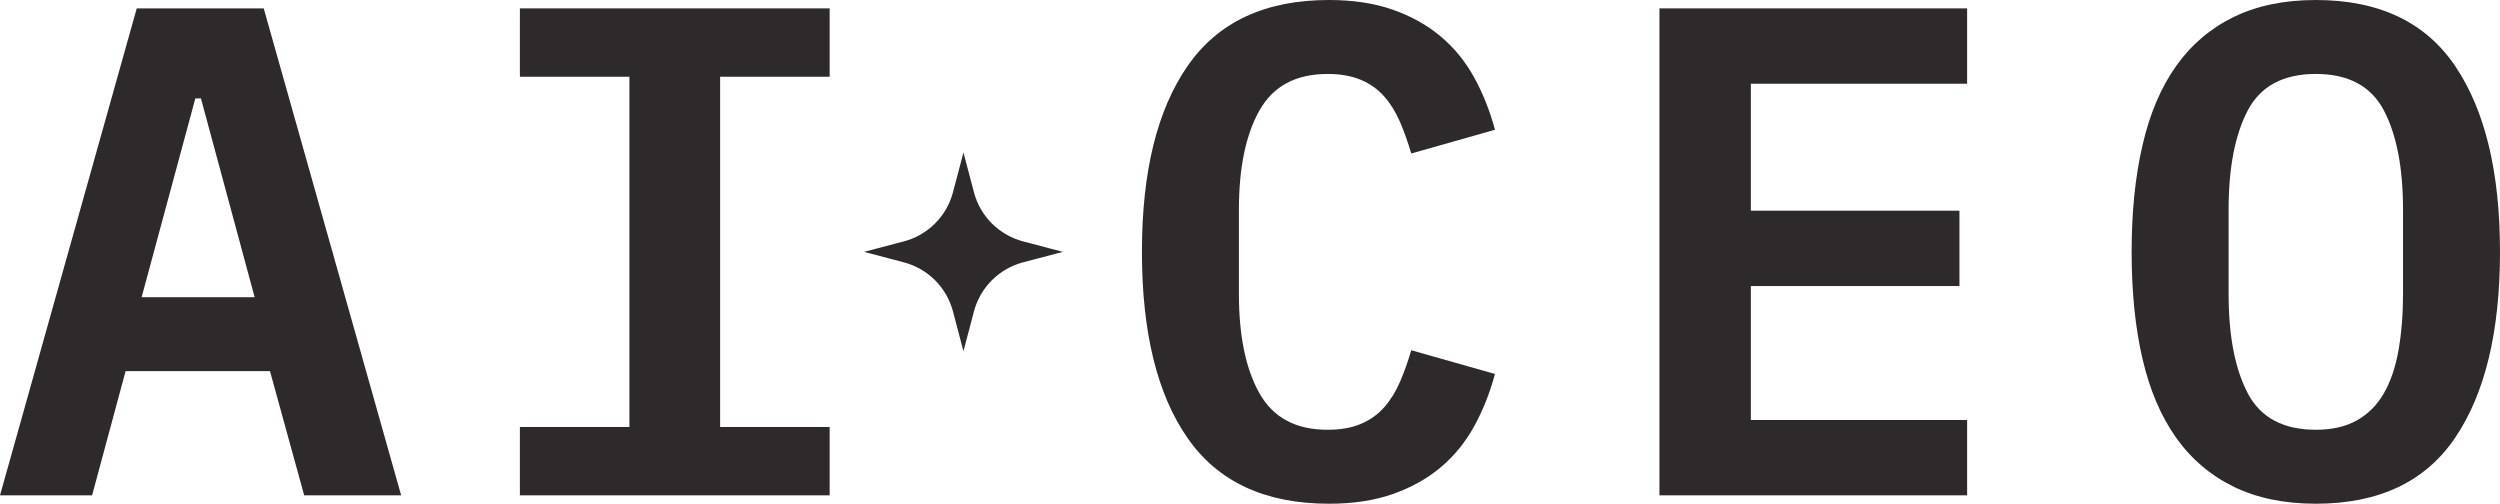 <?xml version="1.0" encoding="UTF-8"?>
<svg id="Layer_2" data-name="Layer 2" xmlns="http://www.w3.org/2000/svg" viewBox="0 0 2780.72 560.28">
  <defs>
    <style>
      .cls-1 {
        fill: #2e2a2b;
      }
    </style>
  </defs>
  <g id="Layer_1-2" data-name="Layer 1">
    <g>
      <g>
        <path class="cls-1" d="M338.34,550.97l-38.02-138.13h-160.63l-37.25,138.13H0L152.1,9.31h141.23l152.87,541.65h-107.87ZM223.49,109.42h-6.21l-59.75,221.16h125.71l-59.75-221.16Z"/>
        <path class="cls-1" d="M578.27,550.97v-76.05h121.83V85.36h-121.83V9.31h344.55v76.05h-121.83v389.56h121.83v76.05h-344.55Z"/>
        <path class="cls-1" d="M1478.13,560.28c-70.88,0-123.26-24.31-157.14-72.94-33.89-48.62-50.83-117.69-50.83-207.19s16.94-157.92,50.83-206.81C1354.87,24.44,1407.25,0,1478.13,0c26.89,0,50.56,3.59,71.01,10.77,20.43,7.18,38.15,17.04,53.16,29.6,15,12.56,27.41,27.72,37.25,45.49,9.82,17.78,17.58,37.27,23.28,58.48l-93.12,26.38c-3.63-12.42-7.76-24.06-12.42-34.92-4.66-10.86-10.48-20.3-17.46-28.32-6.98-8.01-15.65-14.22-26-18.62-10.36-4.39-22.77-6.6-37.25-6.6-35.19,0-60.41,13.51-75.66,40.51-15.27,27.01-22.89,63.89-22.89,110.63v93.48c0,46.76,7.63,83.63,22.89,110.63,15.25,27.01,40.47,40.51,75.66,40.51,14.48,0,26.89-2.19,37.25-6.6,10.34-4.39,19.01-10.6,26-18.62,6.98-8.01,12.8-17.46,17.46-28.32,4.65-10.86,8.79-22.5,12.42-34.92l93.12,26.38c-5.7,21.22-13.46,40.7-23.28,58.48-9.83,17.78-22.25,32.94-37.25,45.51-15.01,12.56-32.73,22.42-53.16,29.6-20.44,7.17-44.11,10.75-71.01,10.75Z"/>
        <path class="cls-1" d="M1845.79,550.97V9.31h342.22v83.81h-240.56v141.23h232.03v83.81h-232.03v148.99h240.56v83.81h-342.22Z"/>
        <path class="cls-1" d="M2575.85,560.28c-35.19,0-65.71-6.34-91.57-19.01-25.87-12.67-47.21-30.91-64.02-54.71-16.82-23.79-29.23-53.02-37.25-87.69-8.03-34.65-12.03-74.23-12.03-118.73s4-83.42,12.03-118.34c8.01-34.92,20.43-64.28,37.25-88.08,16.81-23.79,38.15-42.02,64.02-54.71,25.86-12.67,56.38-19.01,91.57-19.01,70.35,0,122.09,24.58,155.2,73.72,33.1,49.16,49.67,117.95,49.67,206.42s-16.56,157.27-49.67,206.42c-33.11,49.15-84.85,73.72-155.2,73.72ZM2575.85,478.02c18.1,0,33.37-3.5,45.79-10.51,12.41-7.01,22.37-17.01,29.88-30,7.49-12.97,12.92-28.94,16.3-47.91,3.36-18.96,5.04-40.12,5.04-63.5v-92.71c0-46.74-7.12-83.62-21.34-110.63-14.24-27-39.46-40.51-75.66-40.51s-61.44,13.51-75.66,40.51c-14.24,27.01-21.34,63.89-21.34,110.63v93.48c0,46.76,7.11,83.63,21.34,110.63,14.22,27.01,39.44,40.51,75.66,40.51Z"/>
      </g>
      <path class="cls-1" d="M1182.16,280.14l-44.24,11.66c-26.71,7.04-47.57,27.9-54.61,54.61l-11.66,44.24-11.66-44.24c-7.04-26.71-27.9-47.57-54.61-54.61l-44.24-11.66,44.24-11.66c26.71-7.04,47.57-27.9,54.61-54.61l11.66-44.24,11.66,44.24c7.04,26.71,27.9,47.57,54.61,54.61l44.24,11.66Z"/>
    </g>
  </g>
</svg>